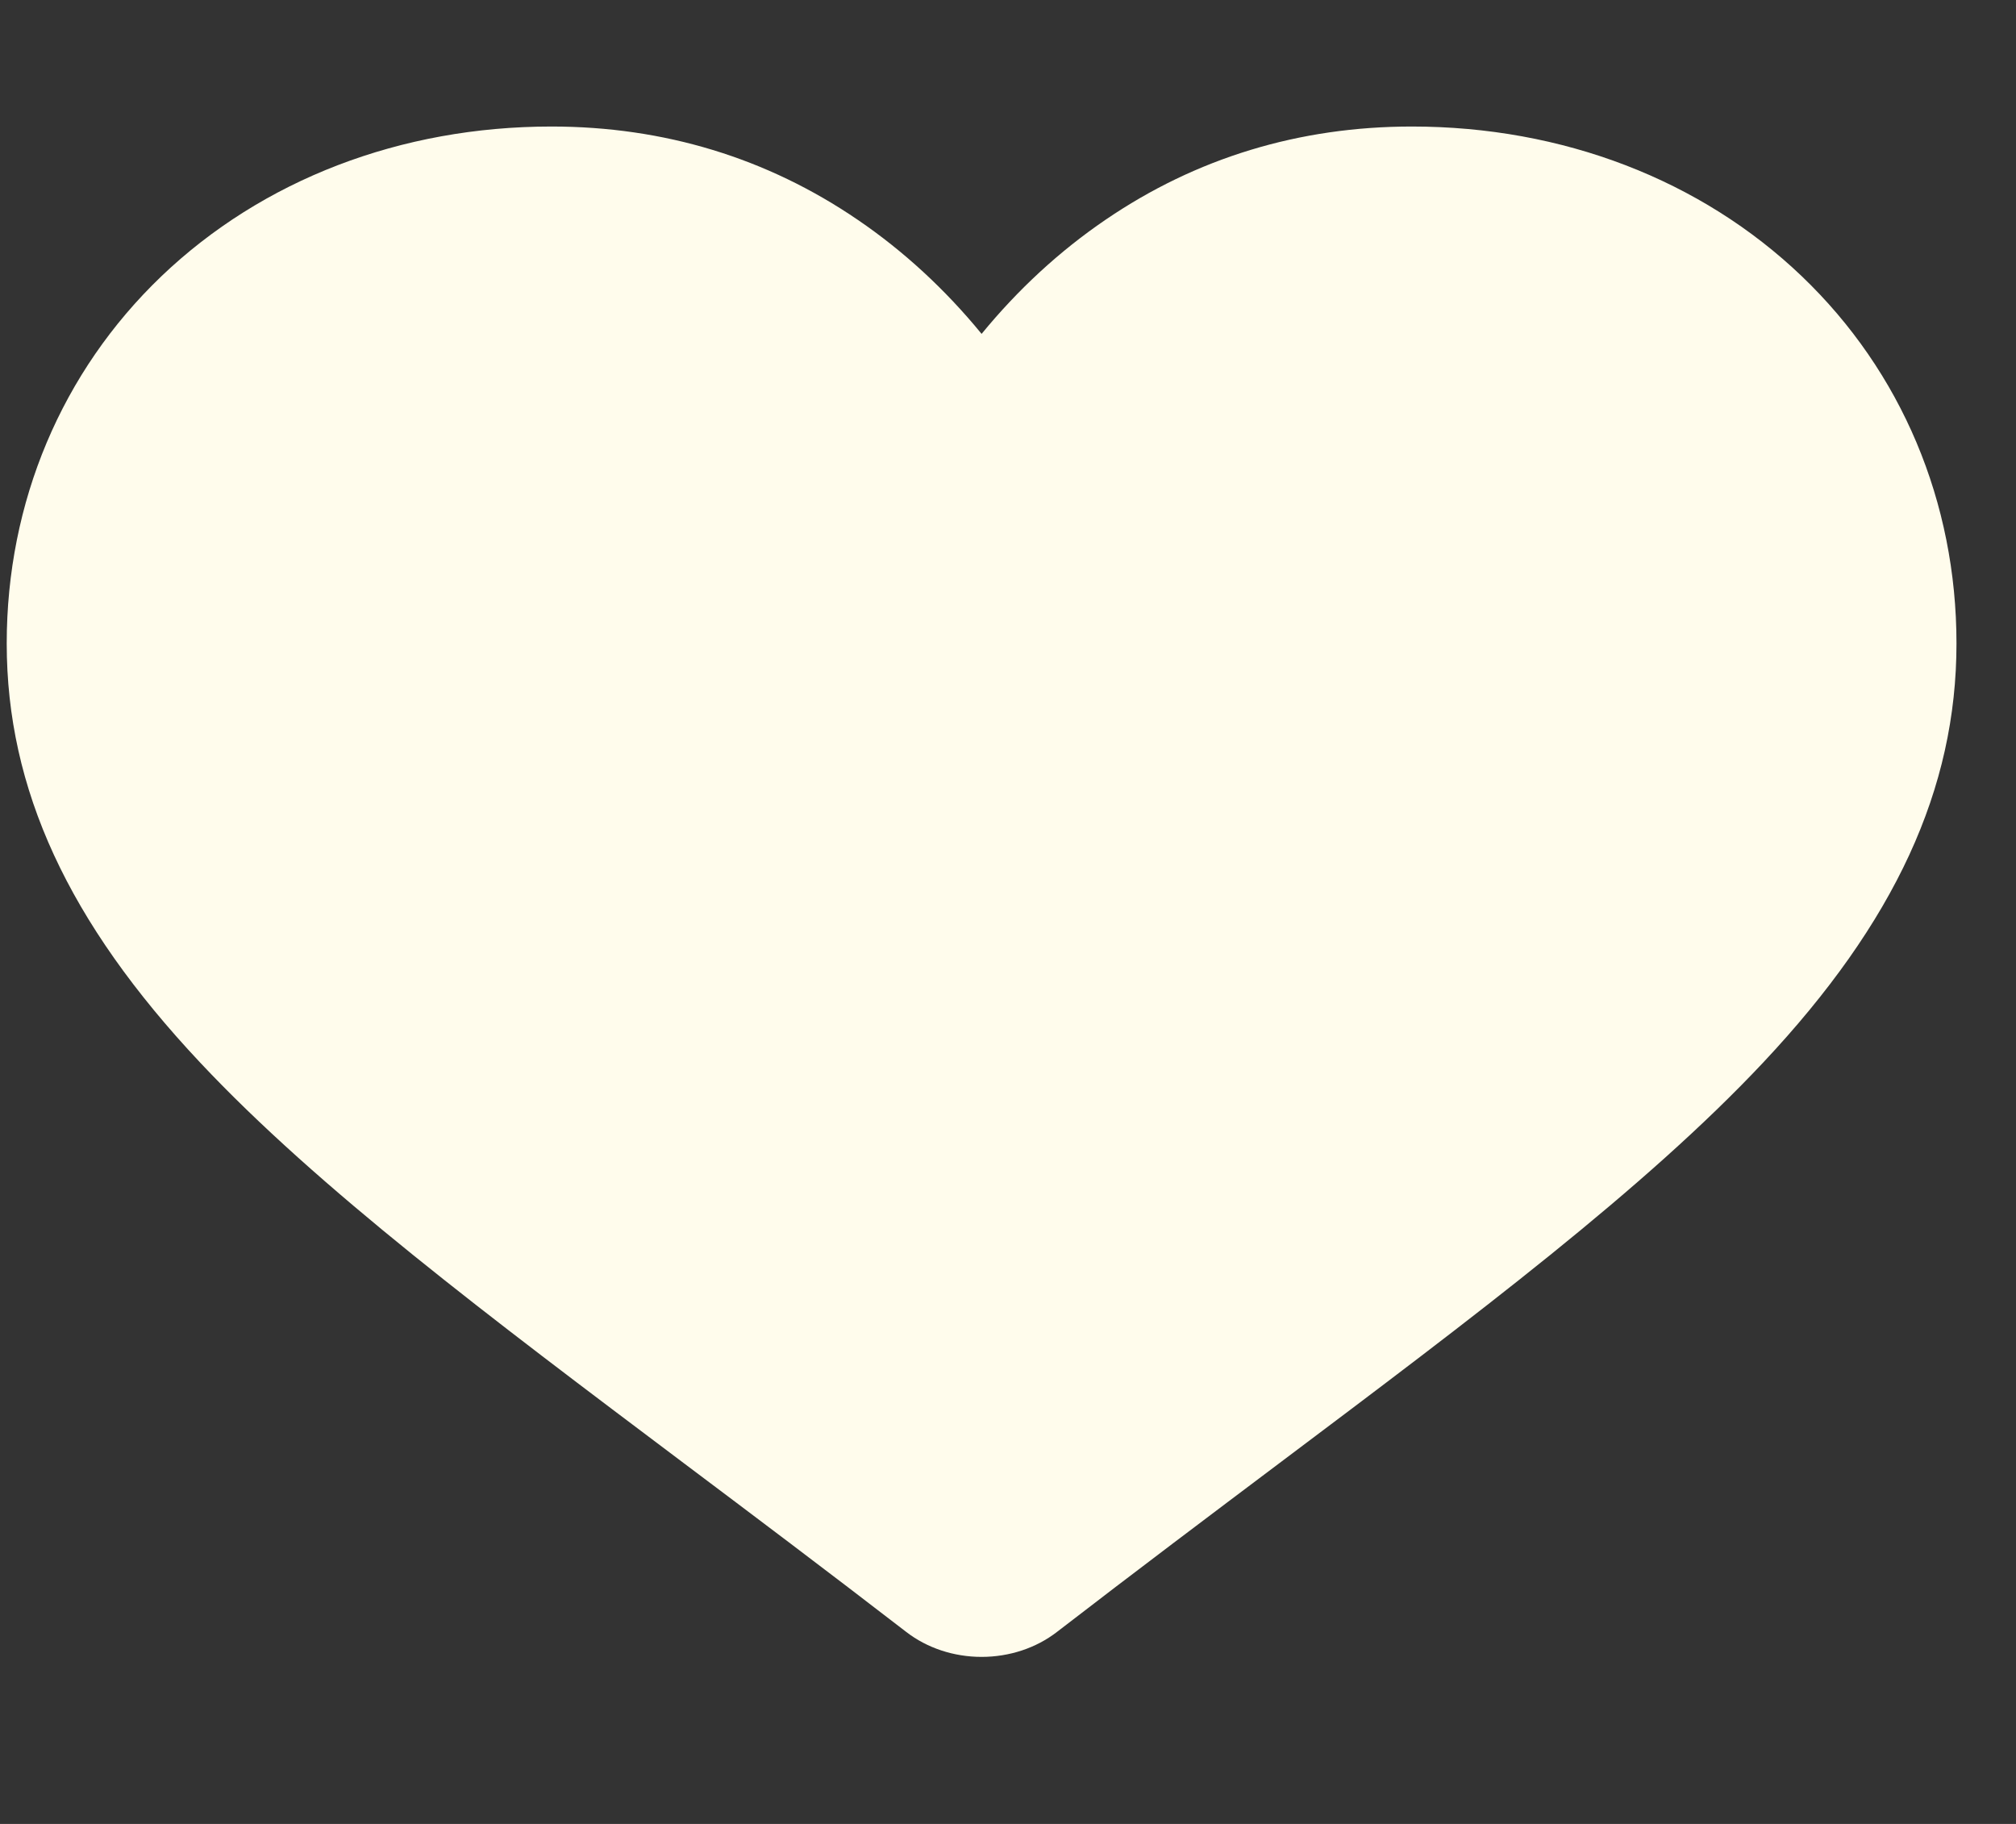 <svg width="21" height="19" viewBox="0 0 21 19" fill="none" xmlns="http://www.w3.org/2000/svg">
<rect x="0" y="0" width="21" height="19" fill="#333333" stroke="none"/>
<g clip-path="url(#clip0)">
<path d="M18.769 2.878C17.718 1.872 16.275 1.318 14.707 1.318C13.534 1.318 12.46 1.645 11.515 2.29C11.038 2.615 10.606 3.013 10.225 3.478C9.844 3.013 9.412 2.615 8.935 2.29C7.99 1.645 6.916 1.318 5.744 1.318C4.175 1.318 2.733 1.872 1.681 2.878C0.643 3.872 0.07 5.231 0.07 6.703C0.07 8.219 0.71 9.606 2.085 11.069C3.314 12.378 5.081 13.706 7.127 15.245C7.826 15.77 8.618 16.366 9.44 17C9.657 17.168 9.936 17.26 10.225 17.26C10.514 17.26 10.793 17.168 11.01 17C11.832 16.366 12.625 15.77 13.324 15.244C15.37 13.706 17.137 12.378 18.366 11.069C19.74 9.606 20.38 8.219 20.38 6.703C20.38 5.231 19.808 3.872 18.769 2.878Z" fill="#FFFCEC"/>
</g>
<defs>
<clipPath id="clip0">
<rect x="0.07" y="0.338" width="20.31" height="17.92" fill="white"/>
</clipPath>
</defs>
</svg>
